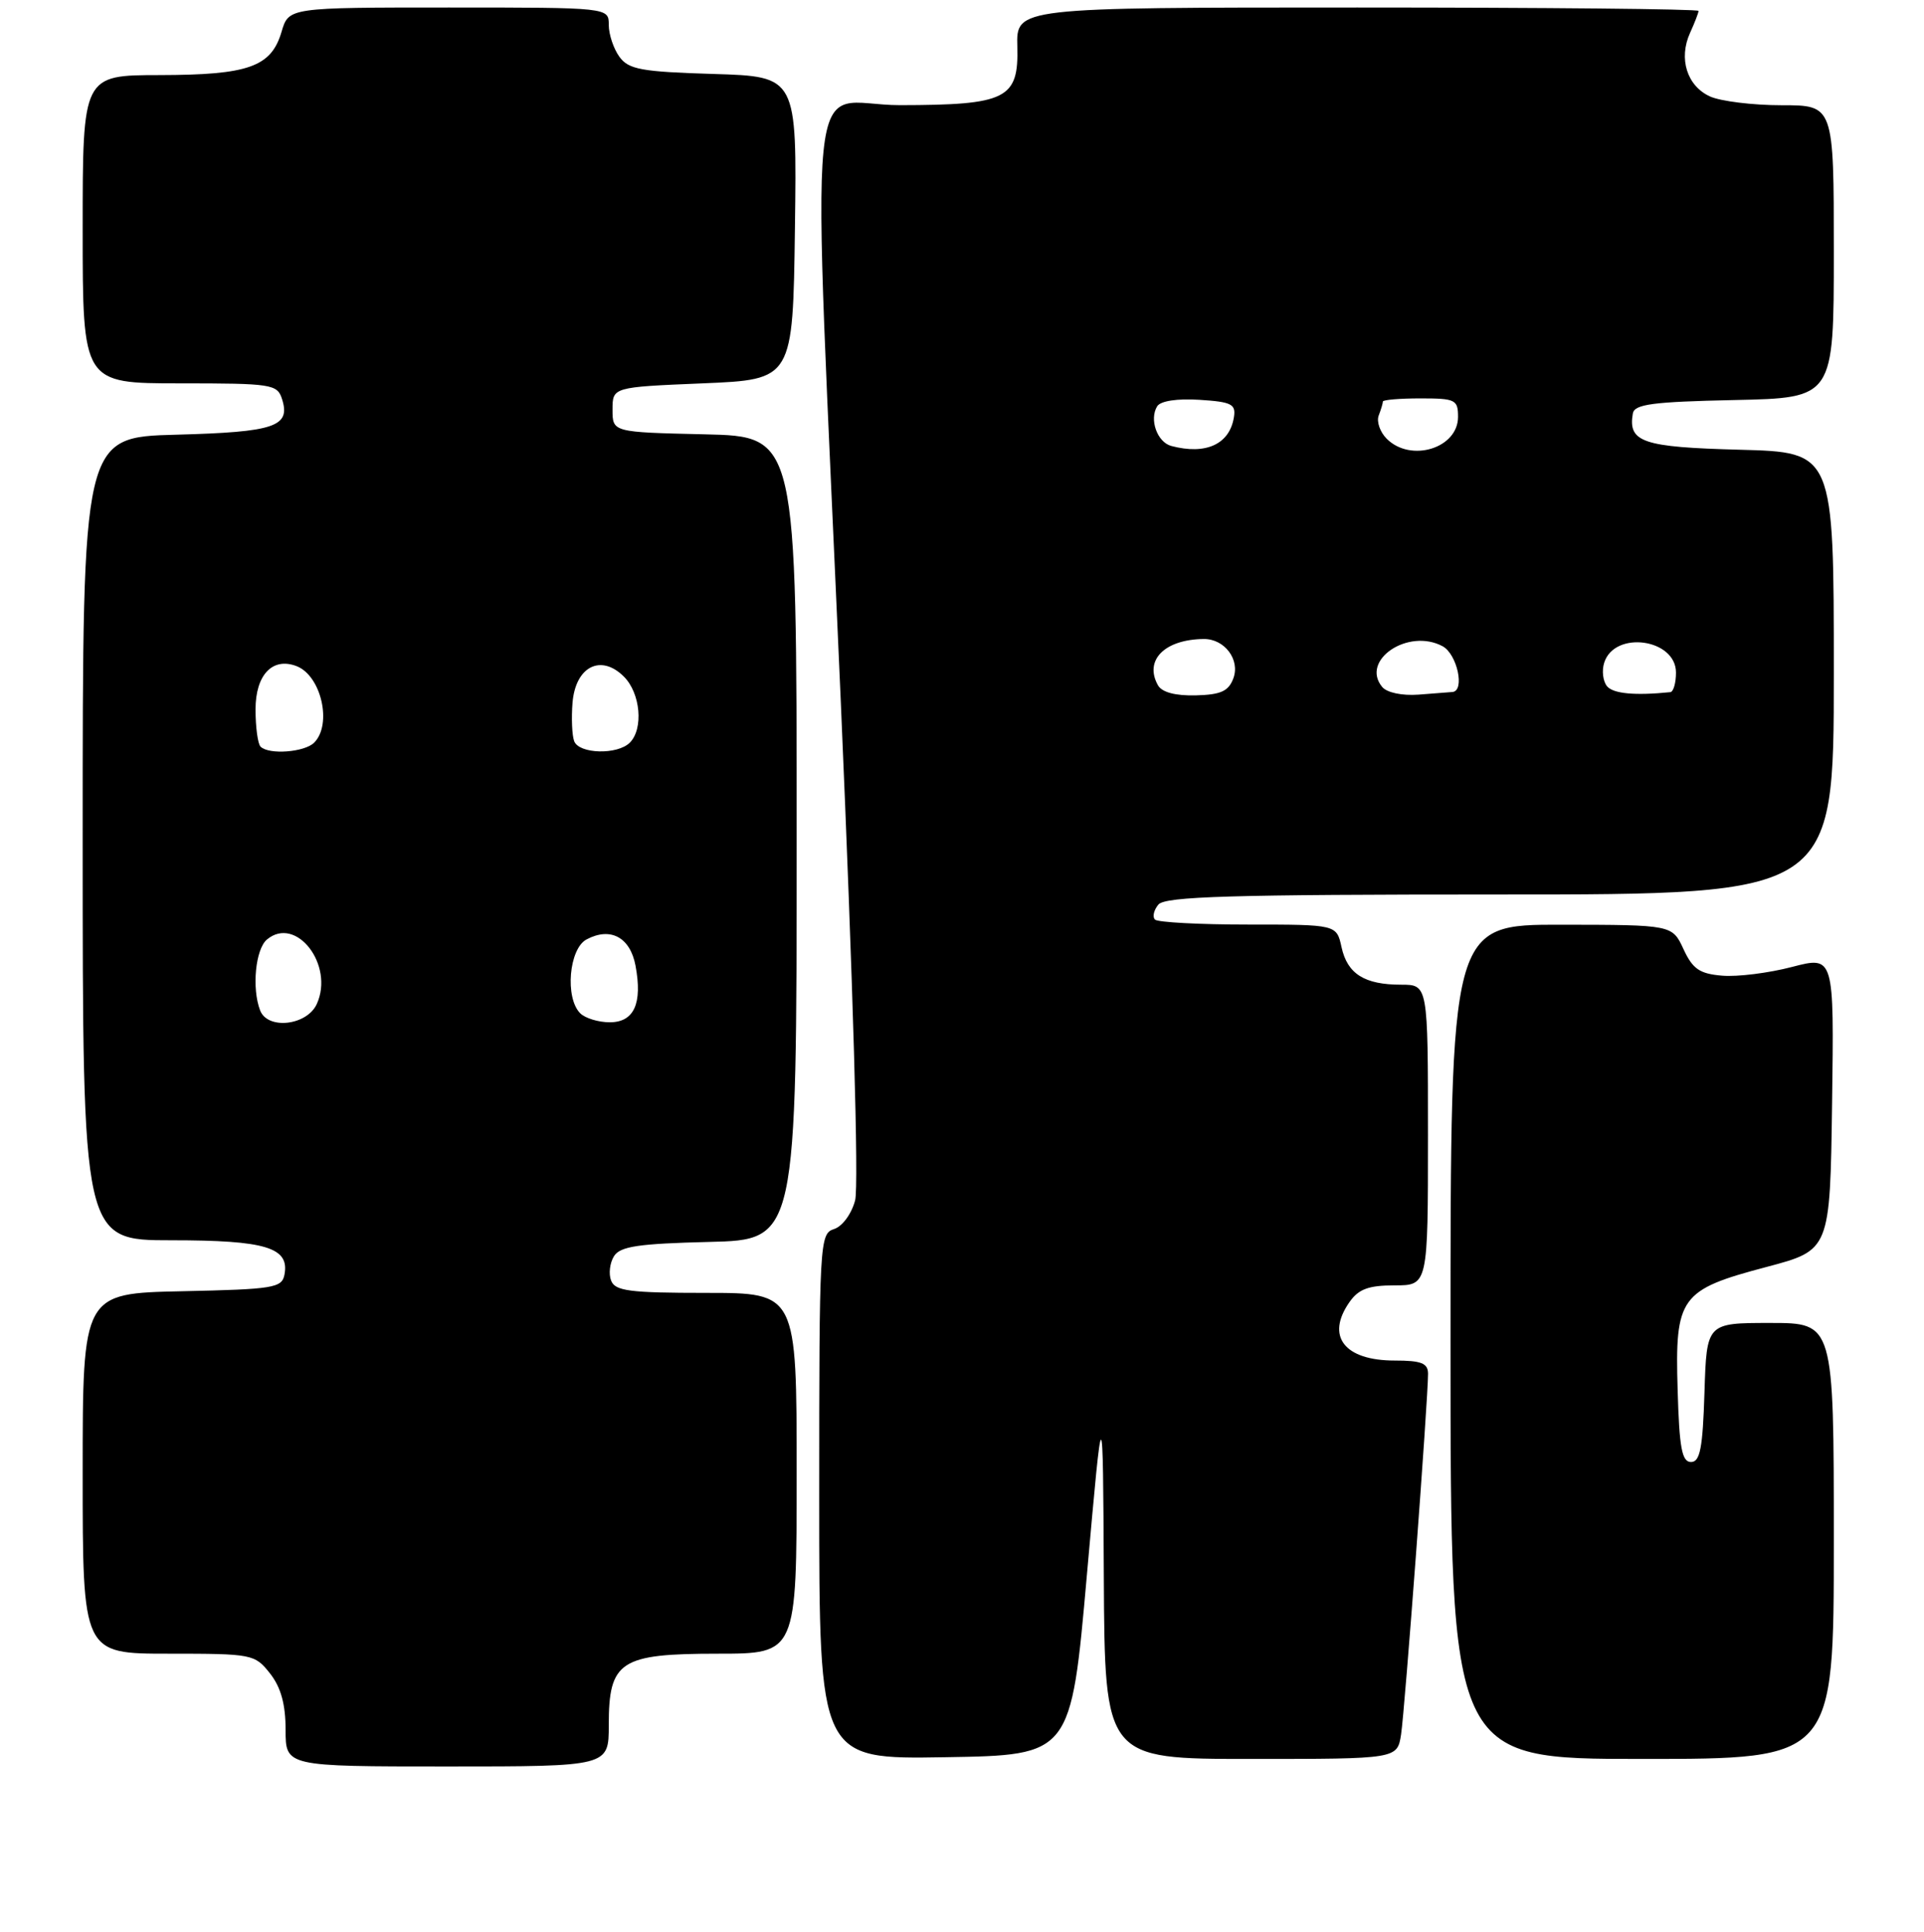 <?xml version="1.0" encoding="UTF-8" standalone="no"?>
<!DOCTYPE svg PUBLIC "-//W3C//DTD SVG 1.1//EN" "http://www.w3.org/Graphics/SVG/1.1/DTD/svg11.dtd" >
<svg xmlns="http://www.w3.org/2000/svg" xmlns:xlink="http://www.w3.org/1999/xlink" version="1.1" viewBox="0 0 256 257">
 <g >
 <path fill="currentColor"
d=" M 81.00 229.50 C 81.00 220.98 82.49 220.00 95.50 220.00 C 106.00 220.00 106.00 220.00 106.00 196.00 C 106.00 172.00 106.00 172.00 93.97 172.00 C 83.75 172.00 81.84 171.75 81.31 170.36 C 80.96 169.46 81.14 168.00 81.70 167.11 C 82.52 165.81 84.94 165.45 94.36 165.22 C 106.00 164.94 106.00 164.94 106.00 111.50 C 106.00 58.06 106.00 58.06 93.75 57.78 C 81.50 57.50 81.50 57.50 81.50 54.50 C 81.50 51.50 81.50 51.50 93.50 51.00 C 105.50 50.50 105.50 50.50 105.77 30.34 C 106.04 10.18 106.04 10.18 94.94 9.84 C 85.33 9.55 83.64 9.24 82.42 7.56 C 81.64 6.49 81.00 4.58 81.00 3.31 C 81.00 1.00 81.00 1.00 59.71 1.00 C 38.41 1.00 38.41 1.00 37.46 4.24 C 36.08 8.90 33.07 9.97 21.25 9.99 C 11.00 10.00 11.00 10.00 11.00 30.50 C 11.00 51.00 11.00 51.00 23.93 51.00 C 36.19 51.00 36.90 51.11 37.53 53.10 C 38.69 56.76 36.55 57.48 23.45 57.83 C 11.00 58.16 11.00 58.16 11.00 111.58 C 11.00 165.00 11.00 165.00 22.81 165.00 C 35.38 165.00 38.54 165.96 37.85 169.57 C 37.51 171.34 36.41 171.52 24.24 171.78 C 11.00 172.06 11.00 172.06 11.00 196.03 C 11.00 220.00 11.00 220.00 22.43 220.00 C 33.58 220.00 33.90 220.06 35.93 222.63 C 37.38 224.48 38.00 226.73 38.00 230.13 C 38.00 235.00 38.00 235.00 59.50 235.00 C 81.00 235.00 81.00 235.00 81.00 229.50 Z  M 144.62 209.50 C 146.75 185.50 146.75 185.50 146.87 209.75 C 147.00 234.00 147.00 234.00 166.45 234.00 C 185.91 234.00 185.91 234.00 186.42 230.75 C 186.92 227.55 190.01 186.17 190.01 182.75 C 190.00 181.35 189.12 181.00 185.57 181.00 C 178.87 181.00 176.37 177.77 179.56 173.22 C 180.77 171.49 182.10 171.00 185.56 171.00 C 190.00 171.00 190.00 171.00 190.00 151.00 C 190.00 131.00 190.00 131.00 186.43 131.00 C 181.56 131.00 179.28 129.57 178.50 126.01 C 177.84 123.00 177.84 123.00 166.09 123.00 C 159.62 123.00 154.04 122.70 153.68 122.34 C 153.31 121.98 153.52 121.08 154.13 120.34 C 155.03 119.26 163.72 119.00 199.62 119.00 C 244.00 119.00 244.00 119.00 244.00 89.58 C 244.00 60.16 244.00 60.16 231.46 59.83 C 218.54 59.49 216.60 58.83 217.26 55.00 C 217.48 53.77 219.93 53.45 230.76 53.22 C 244.00 52.94 244.00 52.94 244.00 33.47 C 244.00 14.00 244.00 14.00 237.05 14.00 C 233.22 14.00 228.94 13.47 227.52 12.83 C 224.46 11.43 223.32 7.80 224.87 4.38 C 225.49 3.02 226.00 1.70 226.00 1.45 C 226.00 1.20 205.58 1.00 180.61 1.00 C 135.22 1.00 135.22 1.00 135.36 6.20 C 135.55 13.16 133.93 13.97 119.75 13.99 C 106.99 14.00 107.98 4.00 111.88 93.50 C 113.51 131.09 114.28 157.79 113.78 159.69 C 113.30 161.50 112.08 163.16 110.97 163.51 C 109.06 164.12 109.00 165.20 109.00 199.09 C 109.00 234.05 109.00 234.05 125.75 233.77 C 142.50 233.50 142.50 233.50 144.62 209.50 Z  M 244.00 205.00 C 244.00 176.00 244.00 176.00 235.54 176.00 C 227.08 176.00 227.08 176.00 226.79 185.25 C 226.56 192.68 226.20 194.50 225.00 194.50 C 223.79 194.50 223.44 192.64 223.22 184.90 C 222.85 172.54 223.54 171.59 235.05 168.55 C 243.50 166.31 243.50 166.31 243.77 146.74 C 244.04 127.18 244.04 127.18 238.43 128.64 C 235.34 129.45 231.17 129.97 229.16 129.80 C 226.15 129.55 225.23 128.93 224.00 126.27 C 222.50 123.04 222.50 123.04 207.75 123.02 C 193.00 123.00 193.00 123.00 193.00 178.50 C 193.00 234.00 193.00 234.00 218.50 234.00 C 244.00 234.00 244.00 234.00 244.00 205.00 Z  M 34.61 134.42 C 33.48 131.48 33.99 126.25 35.53 124.98 C 39.40 121.76 44.51 128.39 42.15 133.57 C 40.84 136.44 35.61 137.03 34.61 134.42 Z  M 77.20 134.80 C 75.15 132.75 75.70 126.23 78.04 124.98 C 81.22 123.28 83.85 124.68 84.56 128.47 C 85.50 133.50 84.37 136.00 81.13 136.00 C 79.63 136.00 77.86 135.46 77.20 134.80 Z  M 34.67 99.33 C 34.30 98.97 34.00 96.73 34.00 94.37 C 34.00 89.78 36.26 87.39 39.46 88.62 C 42.74 89.88 44.23 96.37 41.80 98.80 C 40.52 100.08 35.77 100.44 34.67 99.33 Z  M 76.40 98.61 C 76.11 97.84 76.01 95.52 76.18 93.46 C 76.59 88.66 79.96 86.96 83.02 90.02 C 85.23 92.23 85.64 96.96 83.80 98.80 C 82.15 100.45 77.06 100.31 76.40 98.61 Z  M 154.07 91.16 C 152.21 87.83 154.96 85.06 160.18 85.01 C 162.94 84.99 165.02 87.76 164.11 90.23 C 163.47 91.96 162.45 92.42 159.09 92.51 C 156.37 92.57 154.60 92.10 154.07 91.16 Z  M 183.91 91.39 C 180.97 87.84 187.36 83.52 191.94 85.97 C 193.89 87.01 194.95 91.93 193.25 92.06 C 192.84 92.09 190.81 92.25 188.74 92.41 C 186.56 92.57 184.54 92.15 183.91 91.39 Z  M 213.83 91.30 C 213.28 90.64 213.11 89.22 213.45 88.16 C 214.82 83.84 223.00 84.97 223.00 89.48 C 223.00 90.86 222.66 92.03 222.25 92.08 C 217.55 92.56 214.66 92.29 213.83 91.30 Z  M 155.85 59.33 C 153.97 58.83 152.89 55.79 153.97 54.05 C 154.41 53.34 156.61 53.00 159.60 53.19 C 163.86 53.46 164.46 53.76 164.18 55.50 C 163.61 59.10 160.45 60.55 155.85 59.33 Z  M 184.51 58.37 C 183.62 57.48 183.14 56.09 183.44 55.29 C 183.75 54.49 184.00 53.65 184.00 53.42 C 184.00 53.19 186.25 53.00 189.00 53.00 C 193.65 53.00 194.00 53.17 194.00 55.46 C 194.00 59.64 187.71 61.57 184.51 58.37 Z "/>
</g>
</svg>